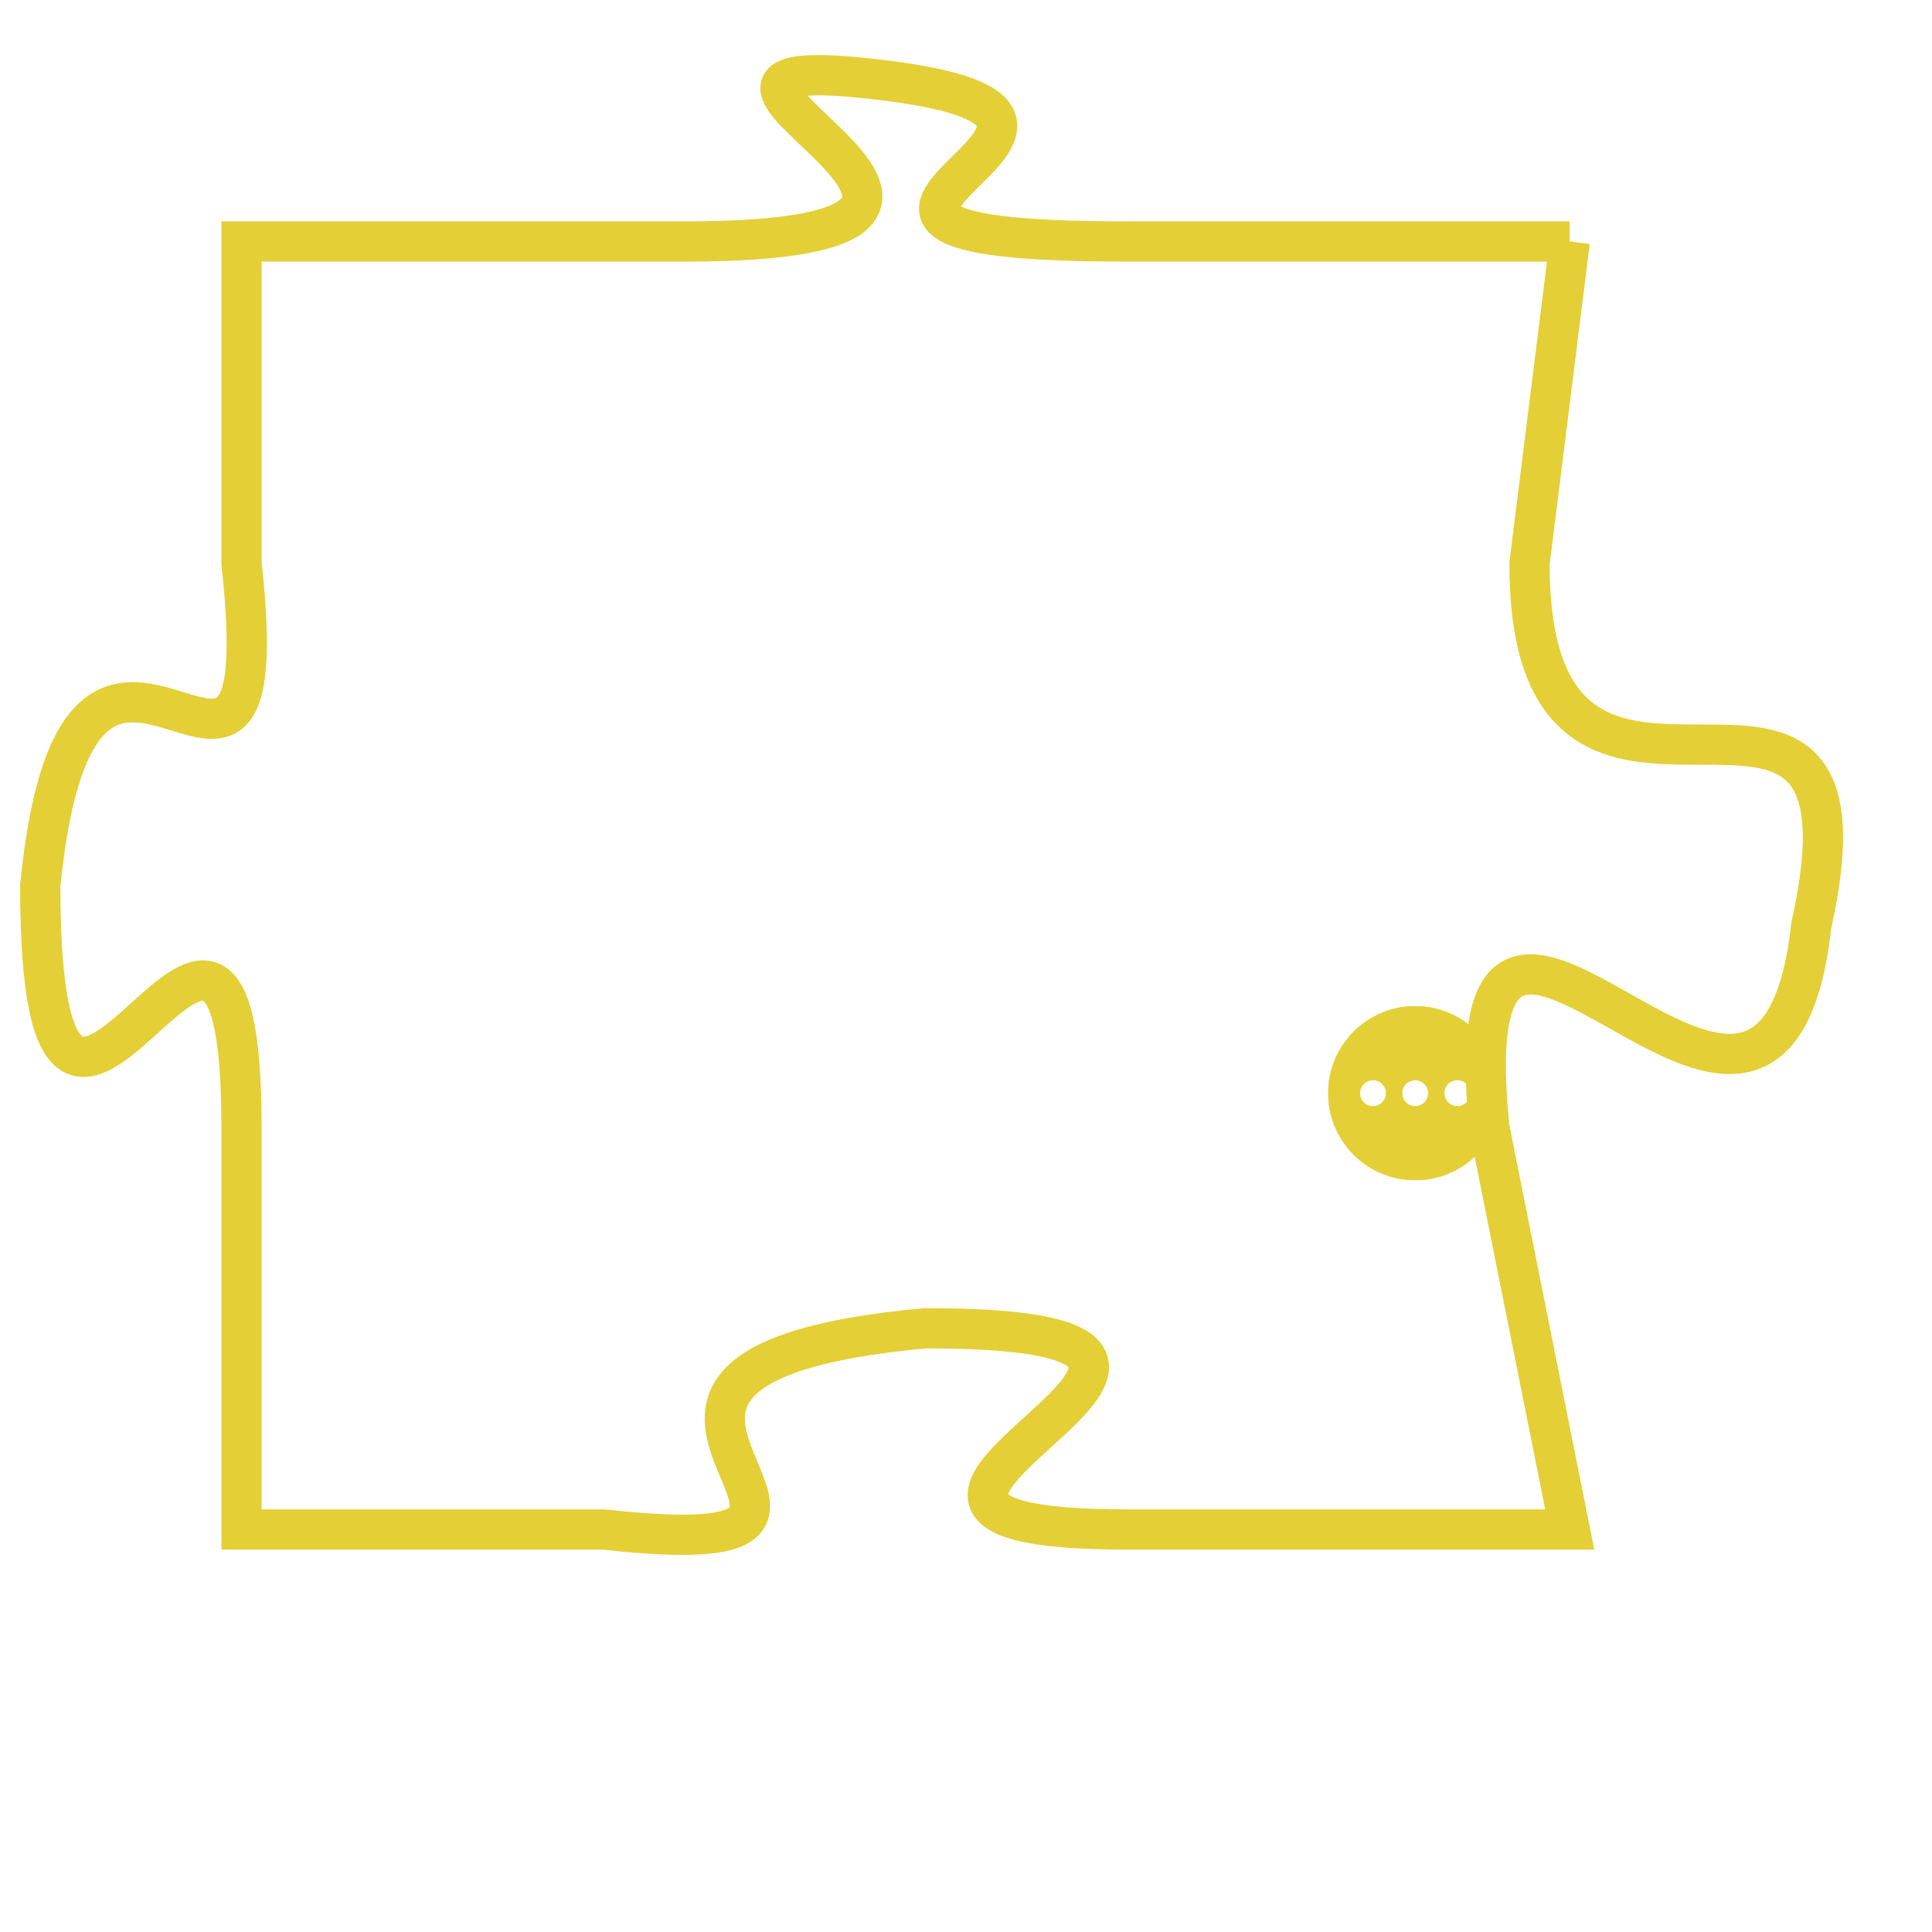 <svg version="1.1" xmlns="http://www.w3.org/2000/svg" xmlns:xlink="http://www.w3.org/1999/xlink" fill="transparent" x="0" y="0" width="350" height="350" preserveAspectRatio="xMinYMin slice"><style type="text/css">.links{fill:transparent;stroke: #E4CF37;}.links:hover{fill:#63D272; opacity:0.4;}</style><defs><g id="allt"><path id="t8369" d="M1650,2048 L1639,2048 C1628,2048 1641,2045 1633,2044 C1625,2043 1639,2048 1628,2048 L1617,2048 1617,2048 L1617,2056 C1618,2065 1613,2054 1612,2064 C1612,2075 1617,2060 1617,2070 L1617,2080 1617,2080 L1626,2080 C1635,2081 1623,2076 1634,2075 C1645,2075 1629,2080 1639,2080 L1650,2080 1650,2080 L1648,2070 C1647,2060 1655,2074 1656,2065 C1658,2056 1649,2065 1649,2056 L1650,2048"/></g><clipPath id="c" clipRule="evenodd" fill="transparent"><use href="#t8369"/></clipPath></defs><svg viewBox="1611 2042 48 40" preserveAspectRatio="xMinYMin meet"><svg width="4380" height="2430"><g><image crossorigin="anonymous" x="0" y="0" href="https://nftpuzzle.license-token.com/assets/completepuzzle.svg" width="100%" height="100%" /><g class="links"><use href="#t8369"/></g></g></svg><svg x="1644" y="2067" height="9%" width="9%" viewBox="0 0 330 330"><g><a xlink:href="https://nftpuzzle.license-token.com/" class="links"><title>See the most innovative NFT based token software licensing project</title><path fill="#E4CF37" id="more" d="M165,0C74.019,0,0,74.019,0,165s74.019,165,165,165s165-74.019,165-165S255.981,0,165,0z M85,190 c-13.785,0-25-11.215-25-25s11.215-25,25-25s25,11.215,25,25S98.785,190,85,190z M165,190c-13.785,0-25-11.215-25-25 s11.215-25,25-25s25,11.215,25,25S178.785,190,165,190z M245,190c-13.785,0-25-11.215-25-25s11.215-25,25-25 c13.785,0,25,11.215,25,25S258.785,190,245,190z"></path></a></g></svg></svg></svg>